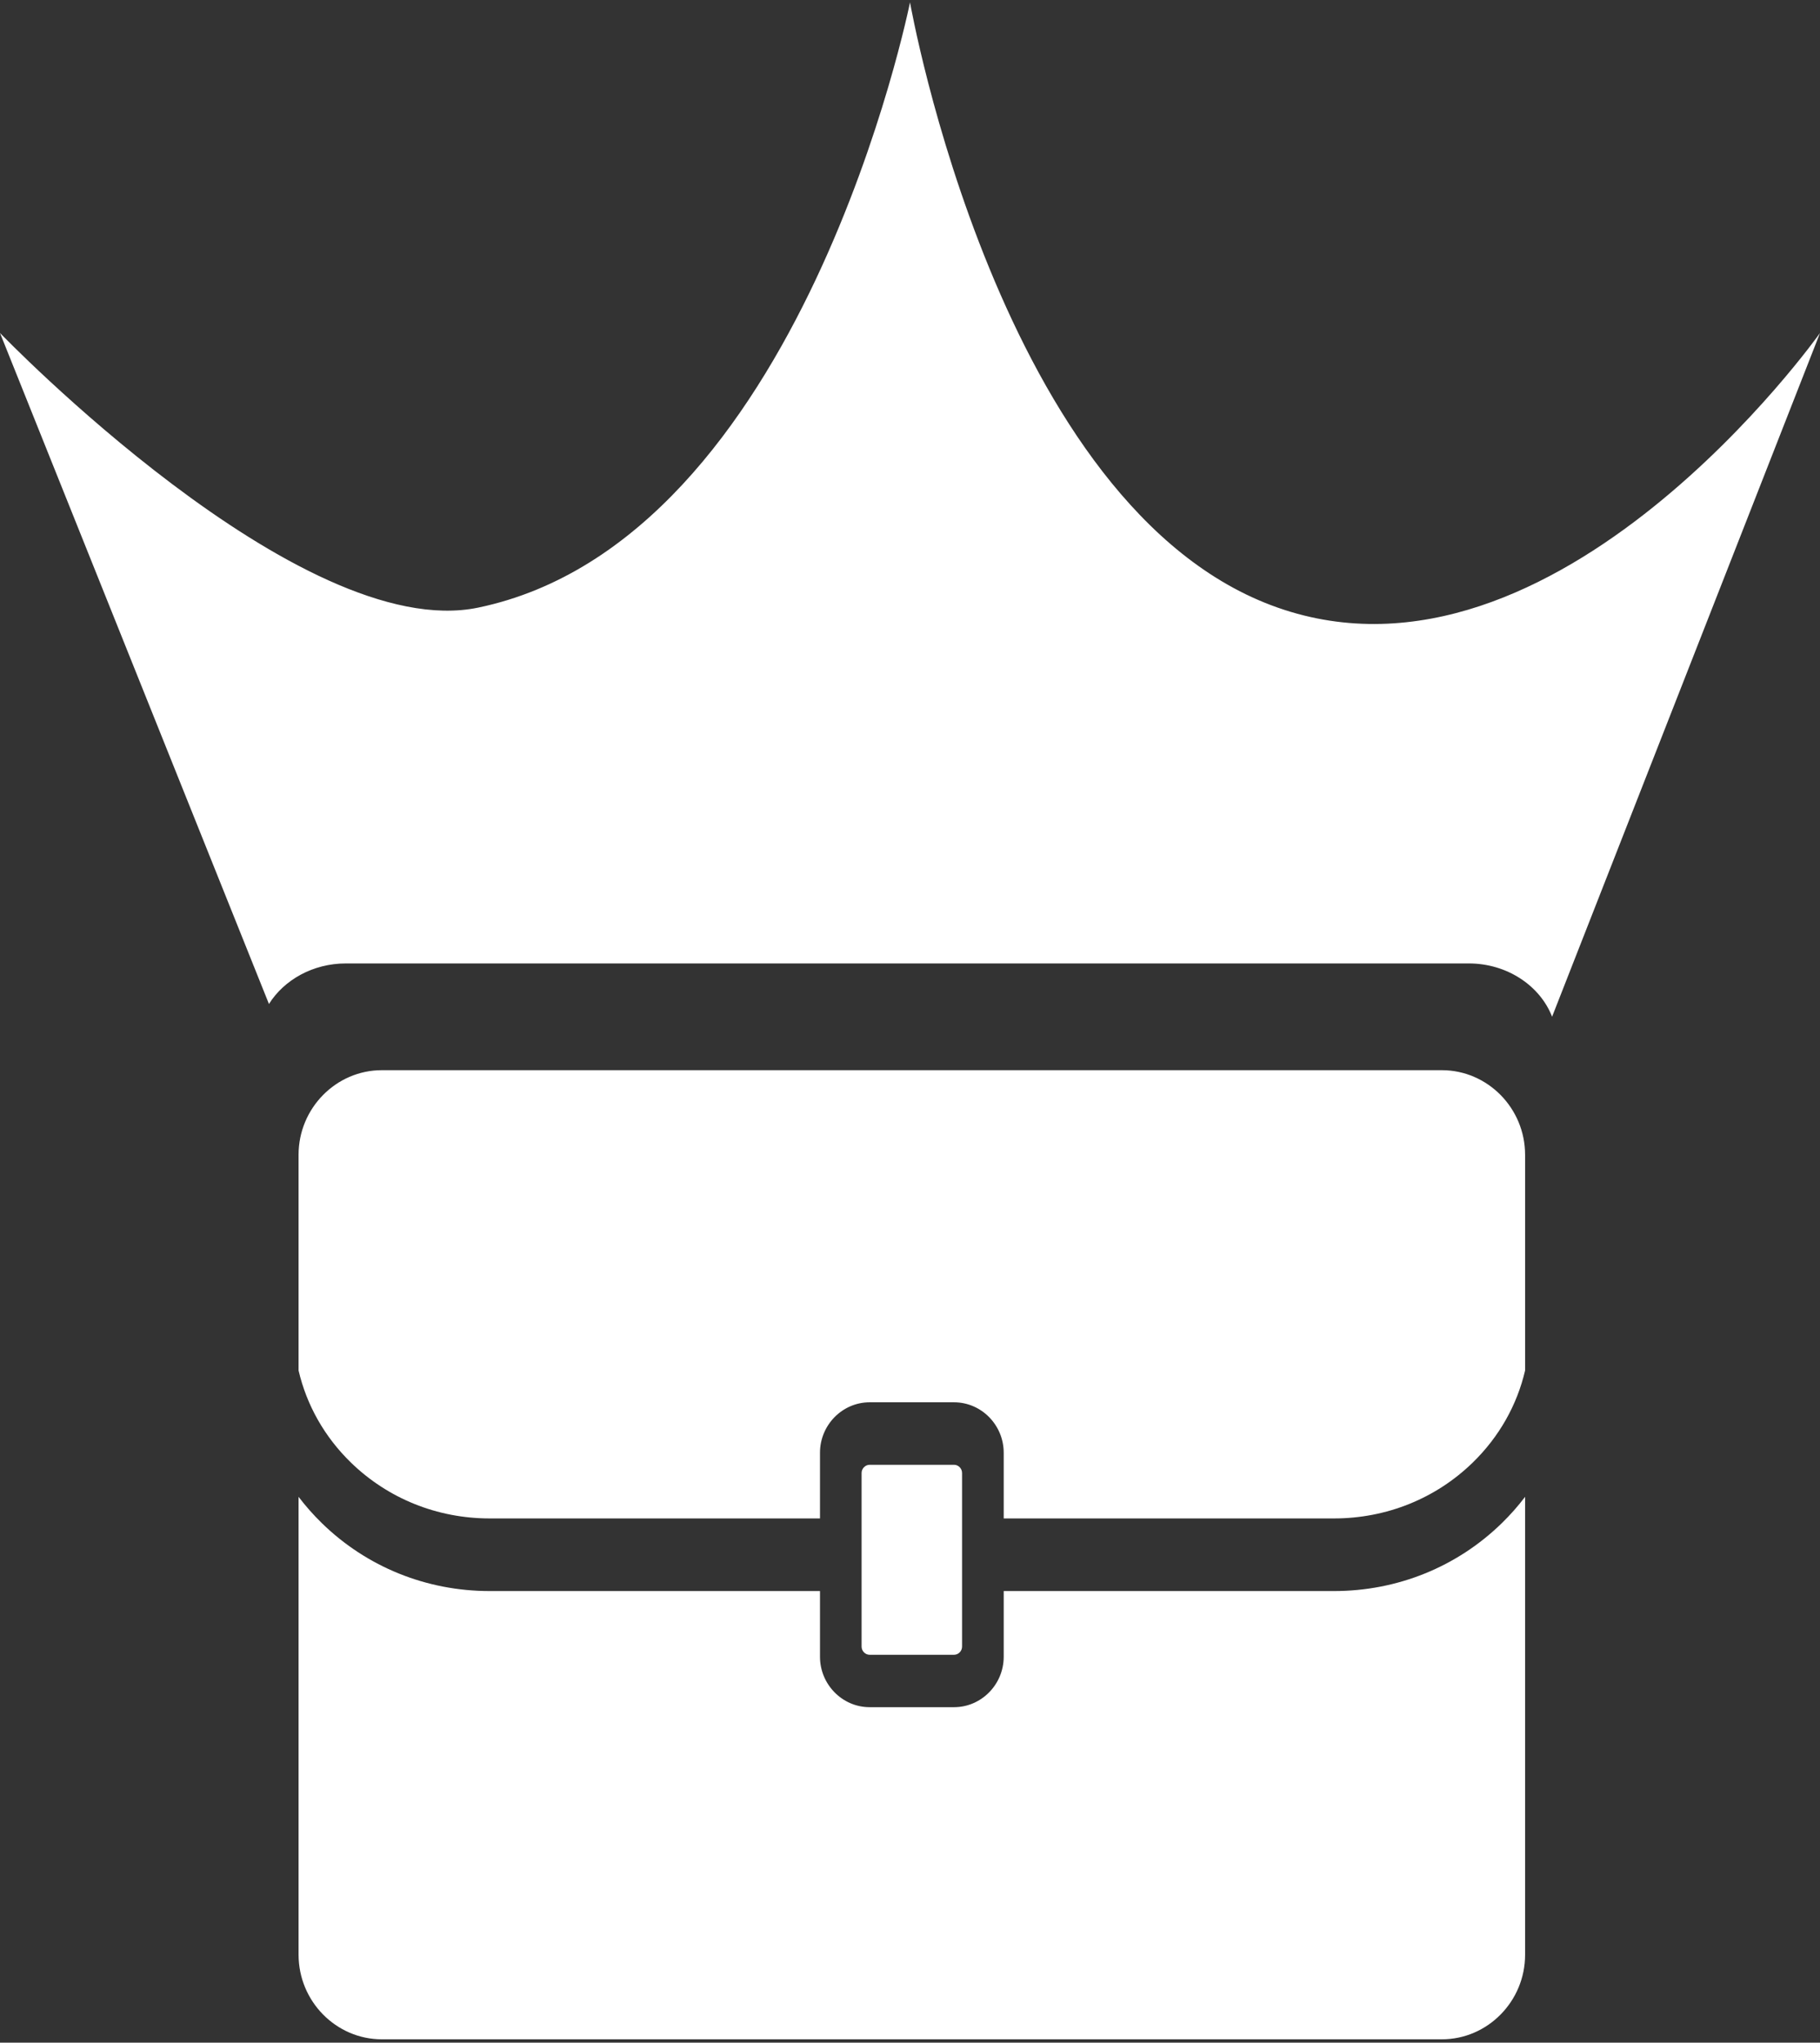 <svg height="202" viewBox="0 0 180 202" width="180" xmlns="http://www.w3.org/2000/svg"><rect x="0" y="0" width="180" height="202" fill="#333333" stroke="none"/><g transform="translate(-4792 5677)"><path d="m121.304 8.363v21.333c-.795 3.414-2.558 6.549-5.163 9.092-3.663 3.572-8.546 5.54-13.741 5.54h-32.662v-6.495c0-2.745-2.211-4.99-4.912-4.99h-8.348c-2.7 0-4.91 2.246-4.91 4.99v6.495h-32.665c-5.195 0-10.076-1.969-13.741-5.54-2.607-2.54-4.367-5.677-5.163-9.089v-21.335c0-4.599 3.706-8.363 8.233-8.363h104.84c4.526 0 8.231 3.765 8.231 8.363zm-56.478 49.448c.432 0 .793-.367.793-.806v-6.496-4.182-6.495c0-.439-.361-.809-.793-.809h-8.348c-.431 0-.796.37-.796.809v6.495 4.182 6.496c0 .438.365.806.796.806zm37.574-6.301c6.267 0 12.156-2.384 16.594-6.707.844-.822 1.613-1.695 2.31-2.612v45.283c0 4.602-3.705 8.364-8.231 8.364h-104.84c-4.527 0-8.233-3.762-8.233-8.364v-45.283c.696.916 1.468 1.79 2.311 2.612 4.437 4.324 10.327 6.707 16.592 6.707h32.665v6.496c0 2.741 2.21 4.988 4.91 4.988h8.348c2.701 0 4.912-2.247 4.912-4.988v-6.496z" fill="#fff" fill-rule="evenodd" transform="translate(4821.53 -5571.17)"/><path d="m47.303 59.855c-17.615 3.671-47.303-27.155-47.303-27.155l26.6 66.354c1.498-2.387 4.353-4.01 7.608-4.01h111.055c3.8 0 7.054 2.212 8.24 5.269l26.498-67.613s-26.085 36.841-53.641 27.155c-27.557-9.686-36.359-59.855-36.359-59.855s-10.642 53.174-42.697 59.855z" fill="#fff" fill-rule="evenodd" transform="translate(4792 -5676.77)"/></g></svg>